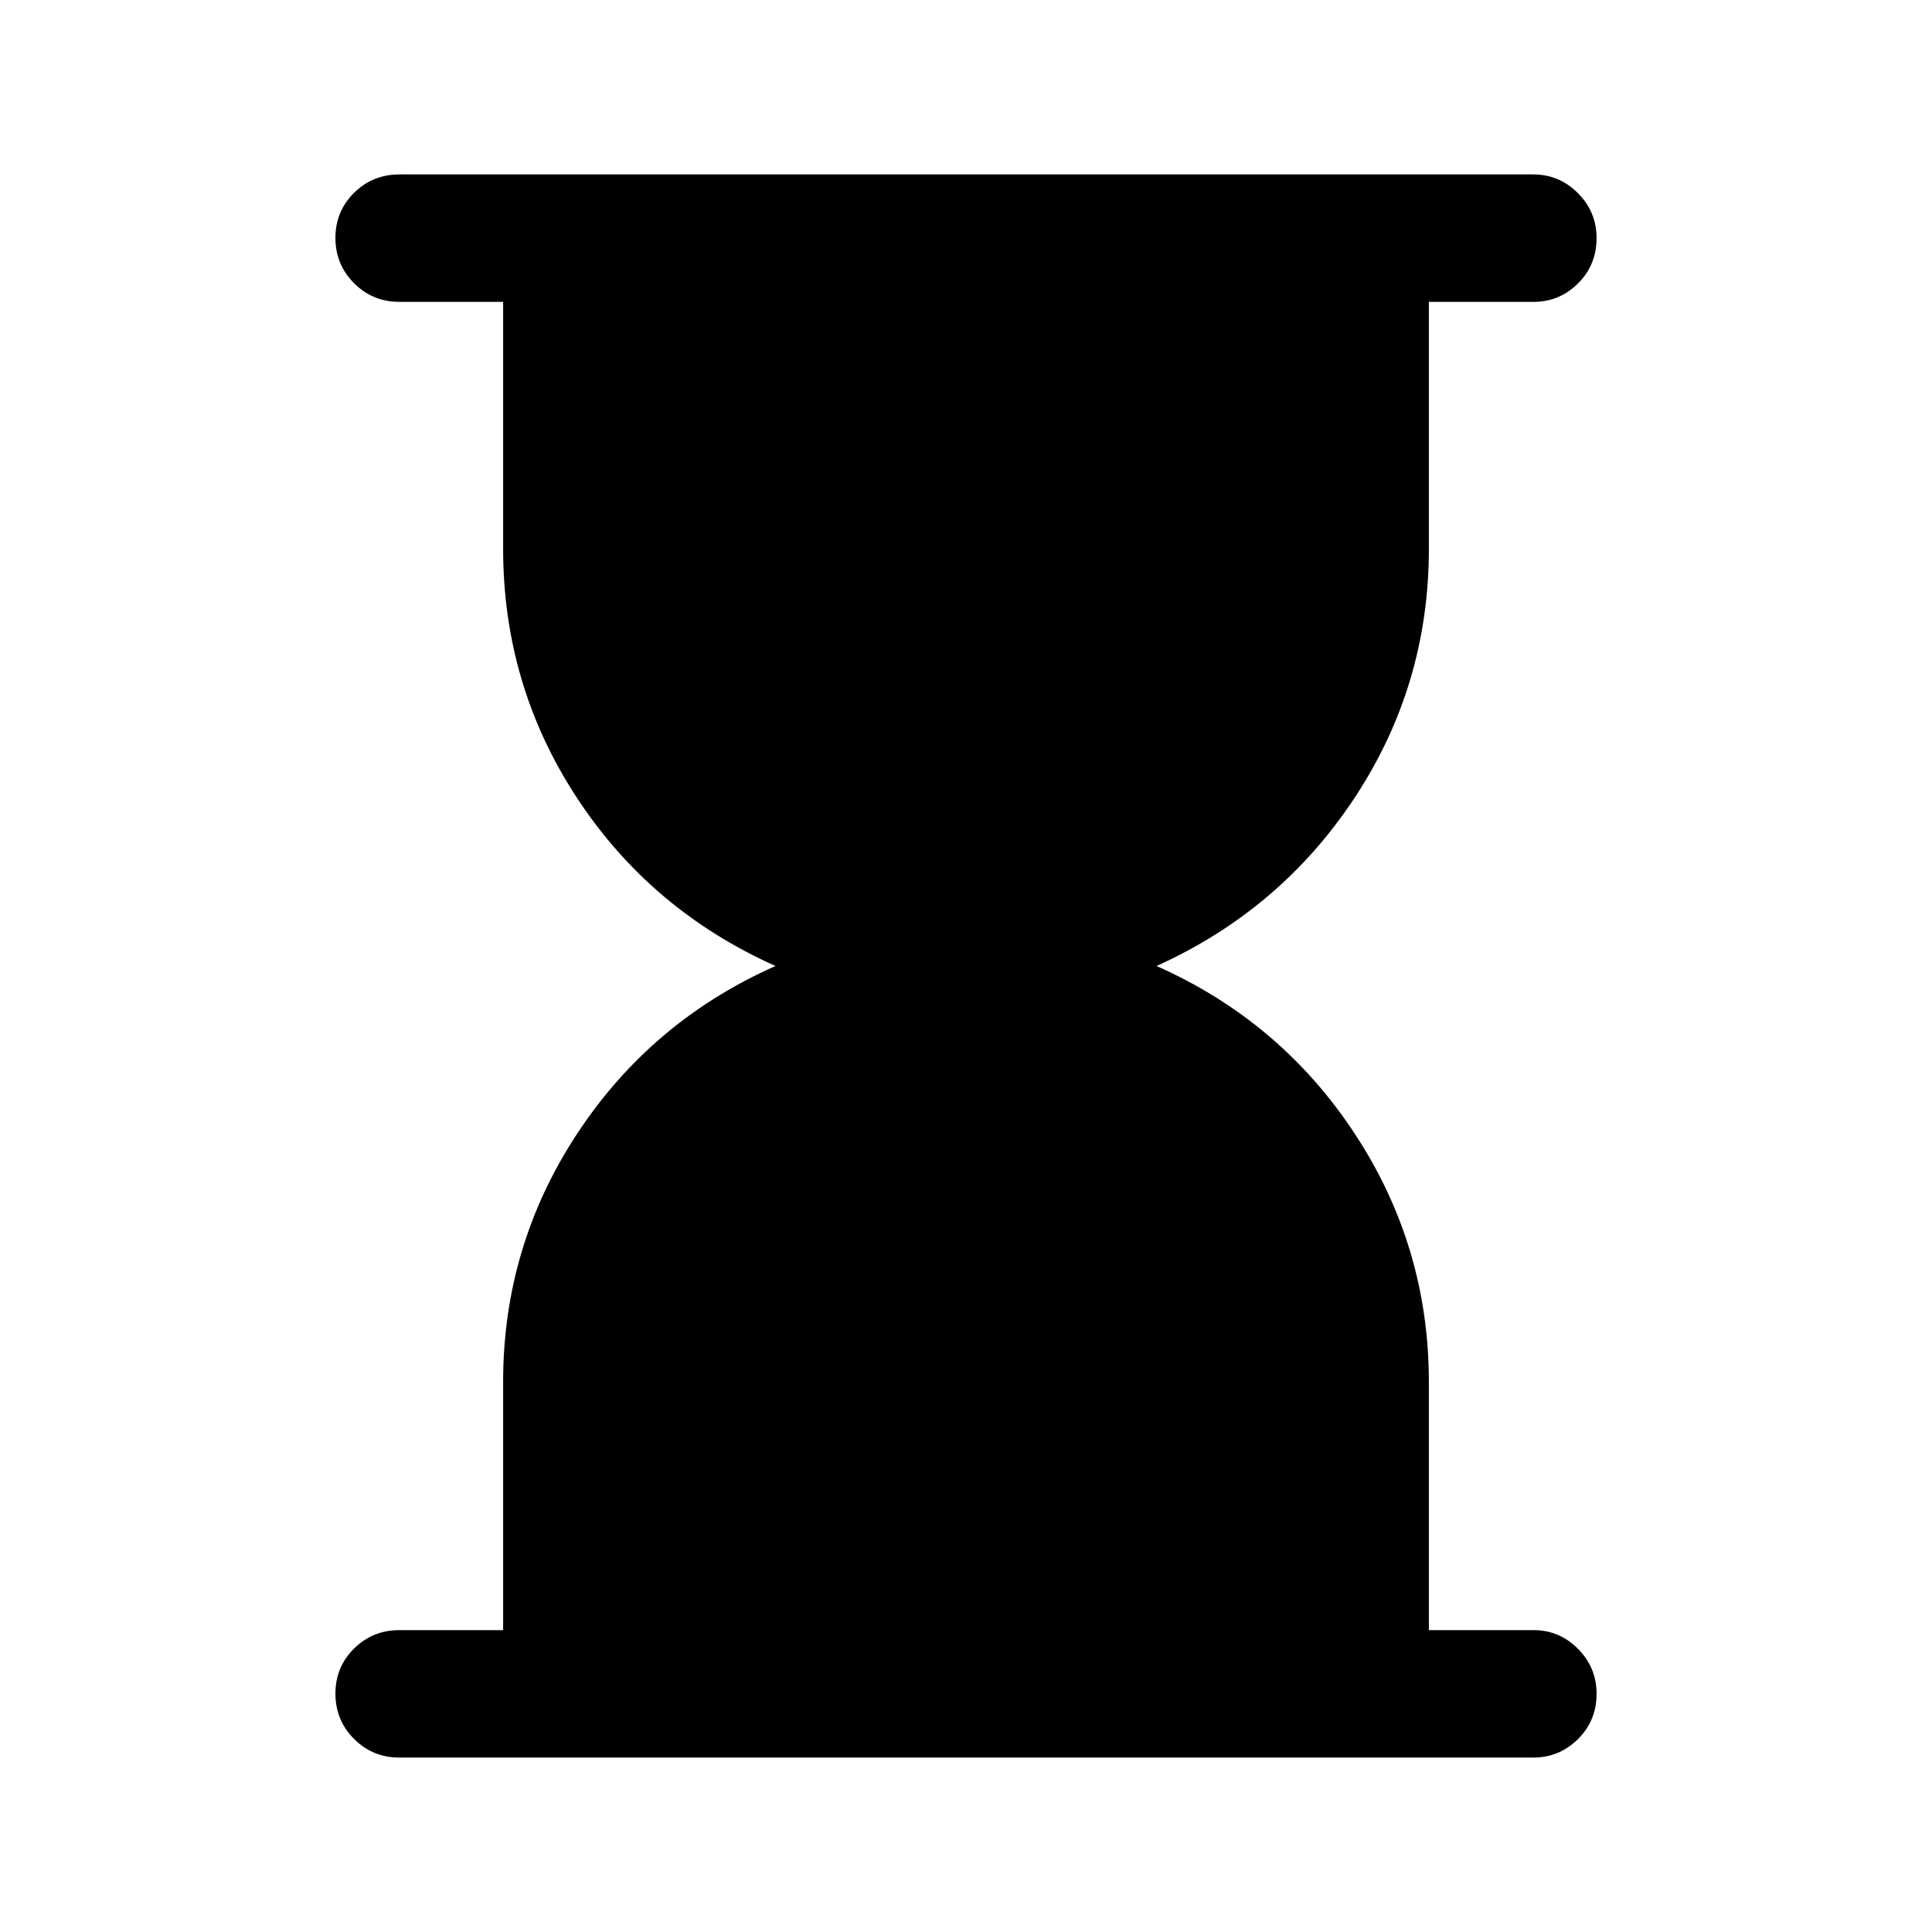 <svg xmlns="http://www.w3.org/2000/svg" height="40" viewBox="0 -960 960 960" width="40"><path d="M198.5-86.67q-13.33 0-22.58-9.28-9.25-9.28-9.25-22.5t9.25-22.38q9.25-9.17 22.58-9.17H250v-123.33q0-67.5 36.83-123.42 36.84-55.92 98.5-83.25-62.16-27.83-98.75-83.69Q250-619.55 250-687.33V-810h-51.5q-13.33 0-22.58-9.28-9.25-9.29-9.25-22.5 0-13.22 9.25-22.39 9.25-9.16 22.58-9.16h563.33q12.95 0 22.23 9.31 9.27 9.3 9.27 22.3 0 13.39-9.22 22.55Q774.88-810 762-810h-52v122.67q0 67.78-36.83 123.64-36.84 55.86-98.5 83.69 61.66 27.33 98.5 83.33 36.83 56 36.83 123.45V-150h52q12.88 0 22.11 9.31 9.22 9.31 9.22 22.31 0 13.38-9.27 22.55-9.28 9.16-22.23 9.16H198.5Z"/></svg>